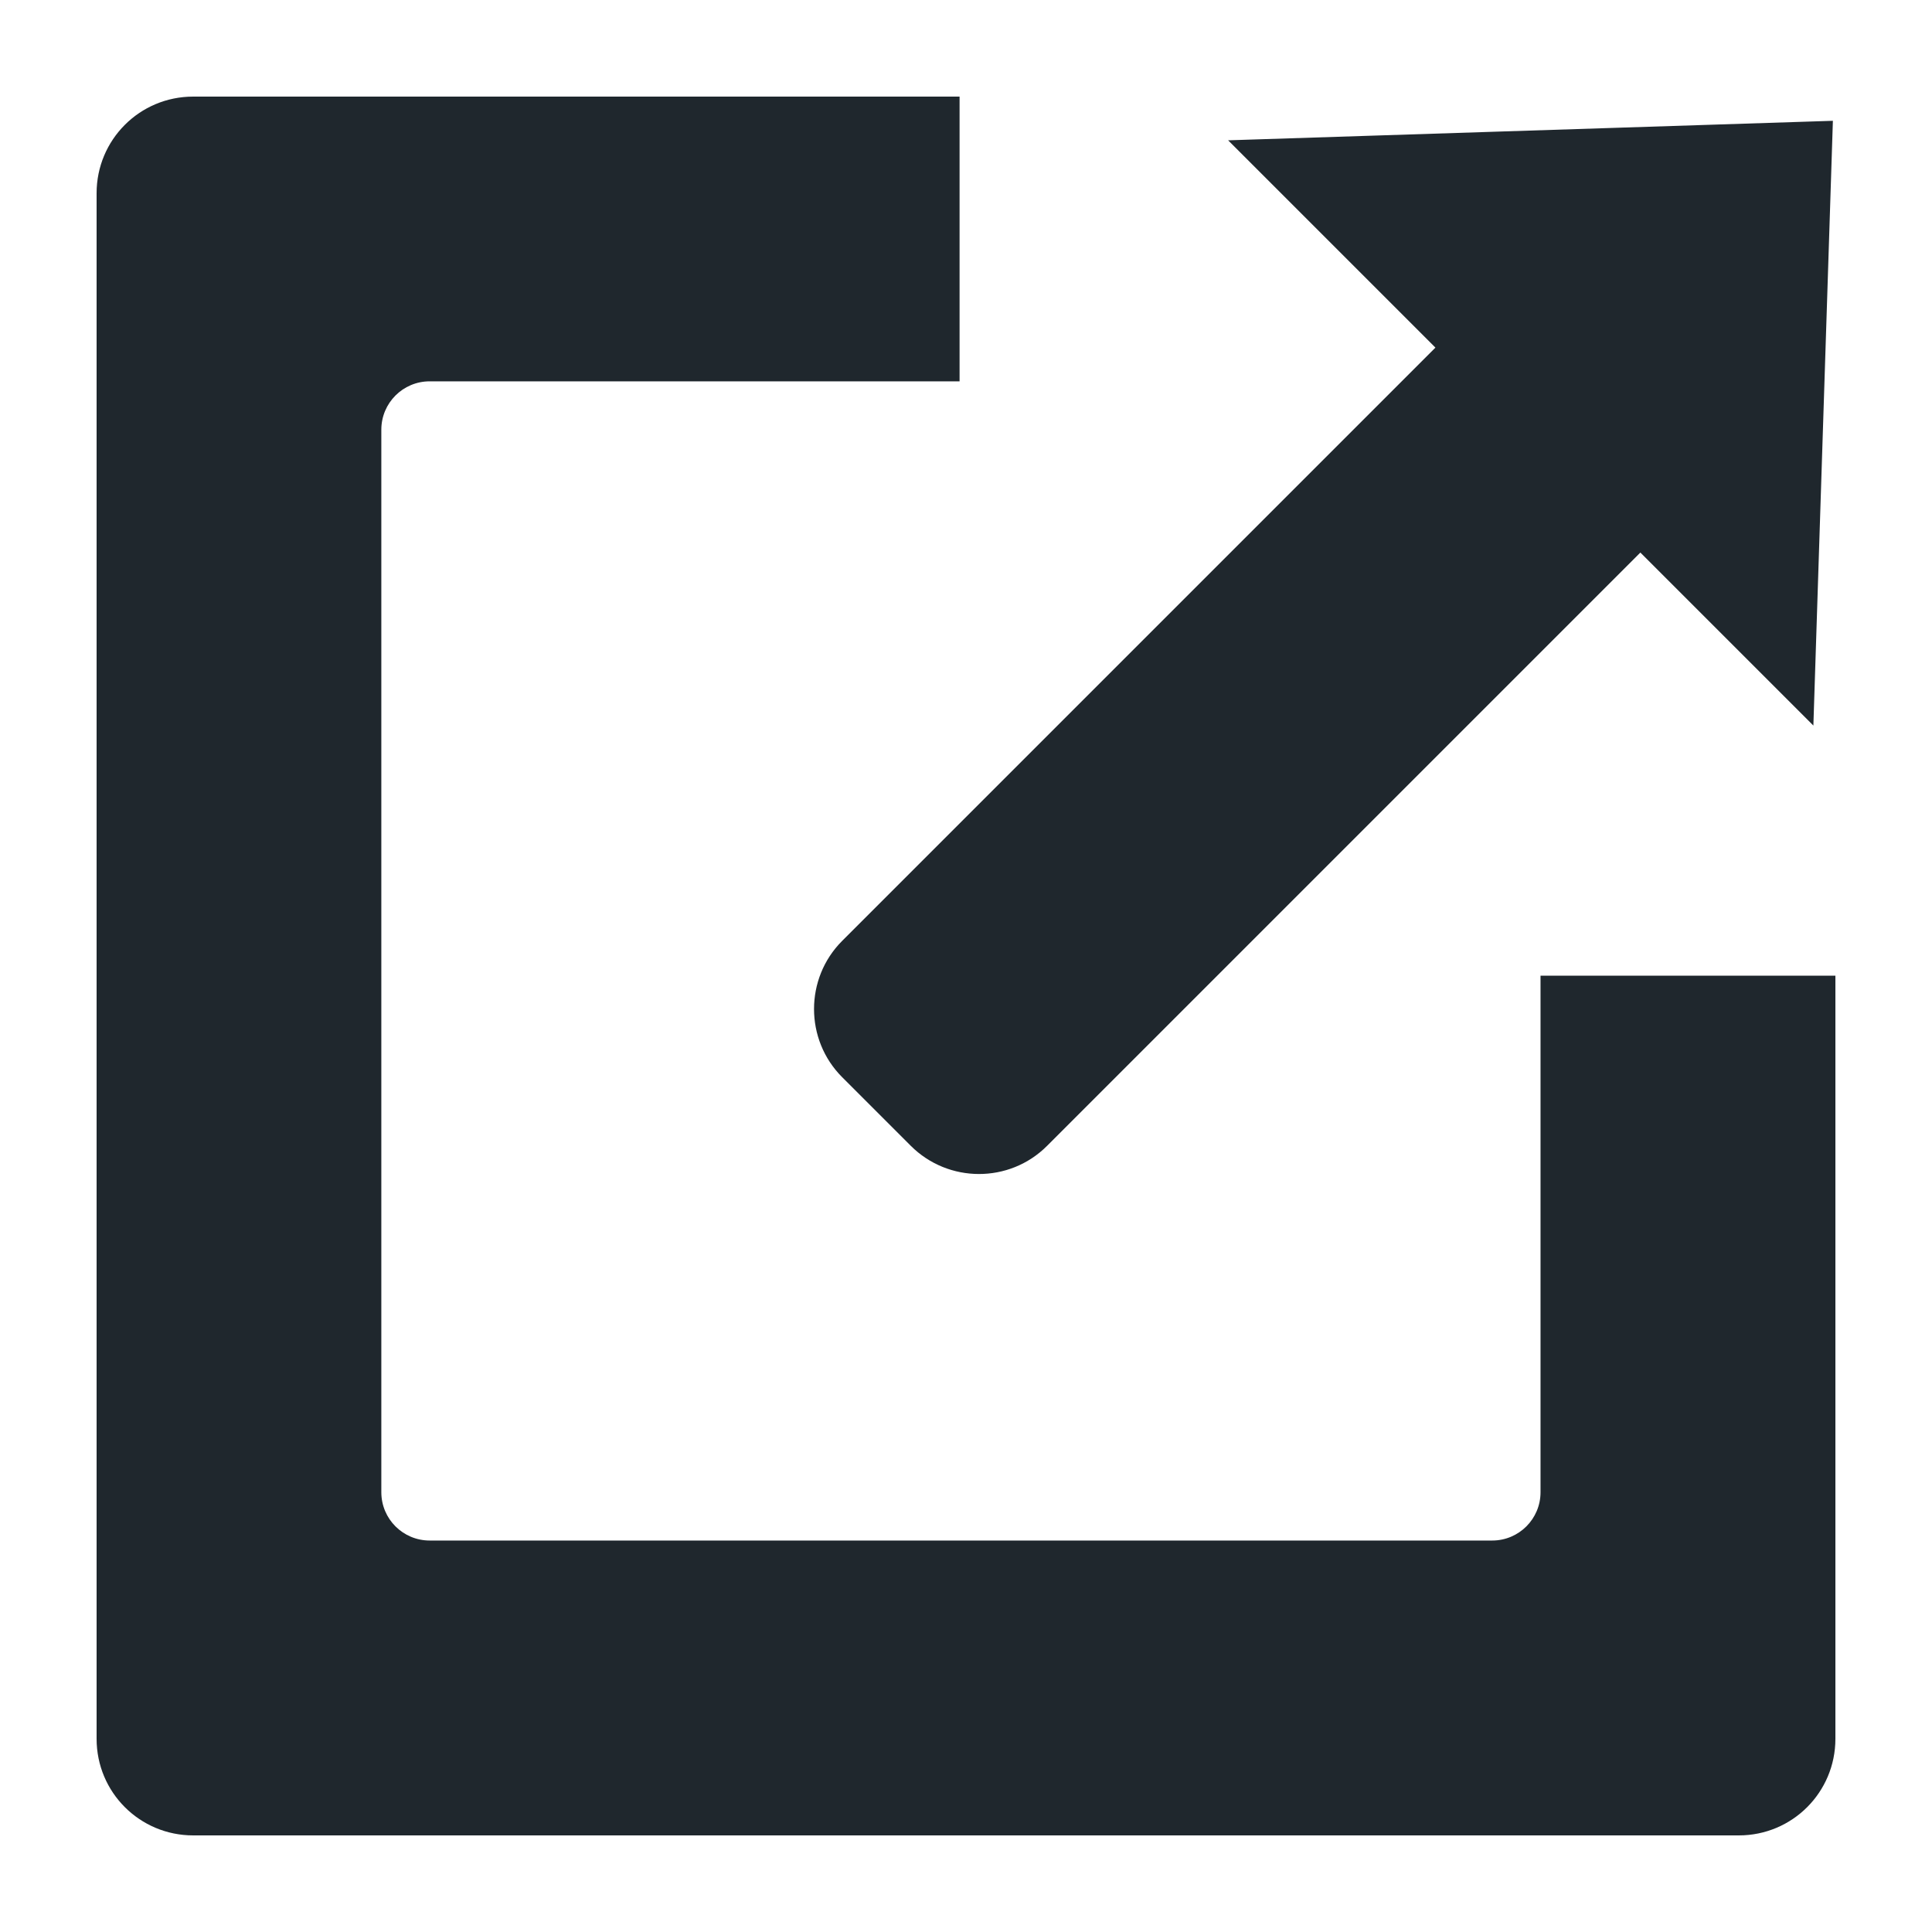 <svg xmlns="http://www.w3.org/2000/svg" width="40" height="40" viewBox="0 0 40 40">
  <g fill="none" fill-rule="evenodd">
    <path fill="#1F272D" d="M29.719,7.197 L25.427,2.905 L37.948,2.501 L37.544,15.022 L33.962,11.44 L21.677,23.725 C20.899,24.503 19.632,24.499 18.855,23.721 L17.438,22.304 C16.657,21.524 16.662,20.255 17.434,19.482 L29.719,7.197 Z M19.867,2 L19.867,7.895 L8.896,7.895 C8.343,7.895 7.895,8.343 7.895,8.896 L7.895,30.895 C7.895,31.448 8.343,31.895 8.896,31.895 L30.895,31.895 C31.448,31.895 31.895,31.447 31.895,30.895 L31.895,20.2 L38,20.2 L38,36 C38,37.105 37.11,38 36,38 L4,38 C2.895,38 2,37.11 2,36 L2,4 C2,2.895 2.89,2 4,2 L19.867,2 Z"/>
  </g>
</svg>

